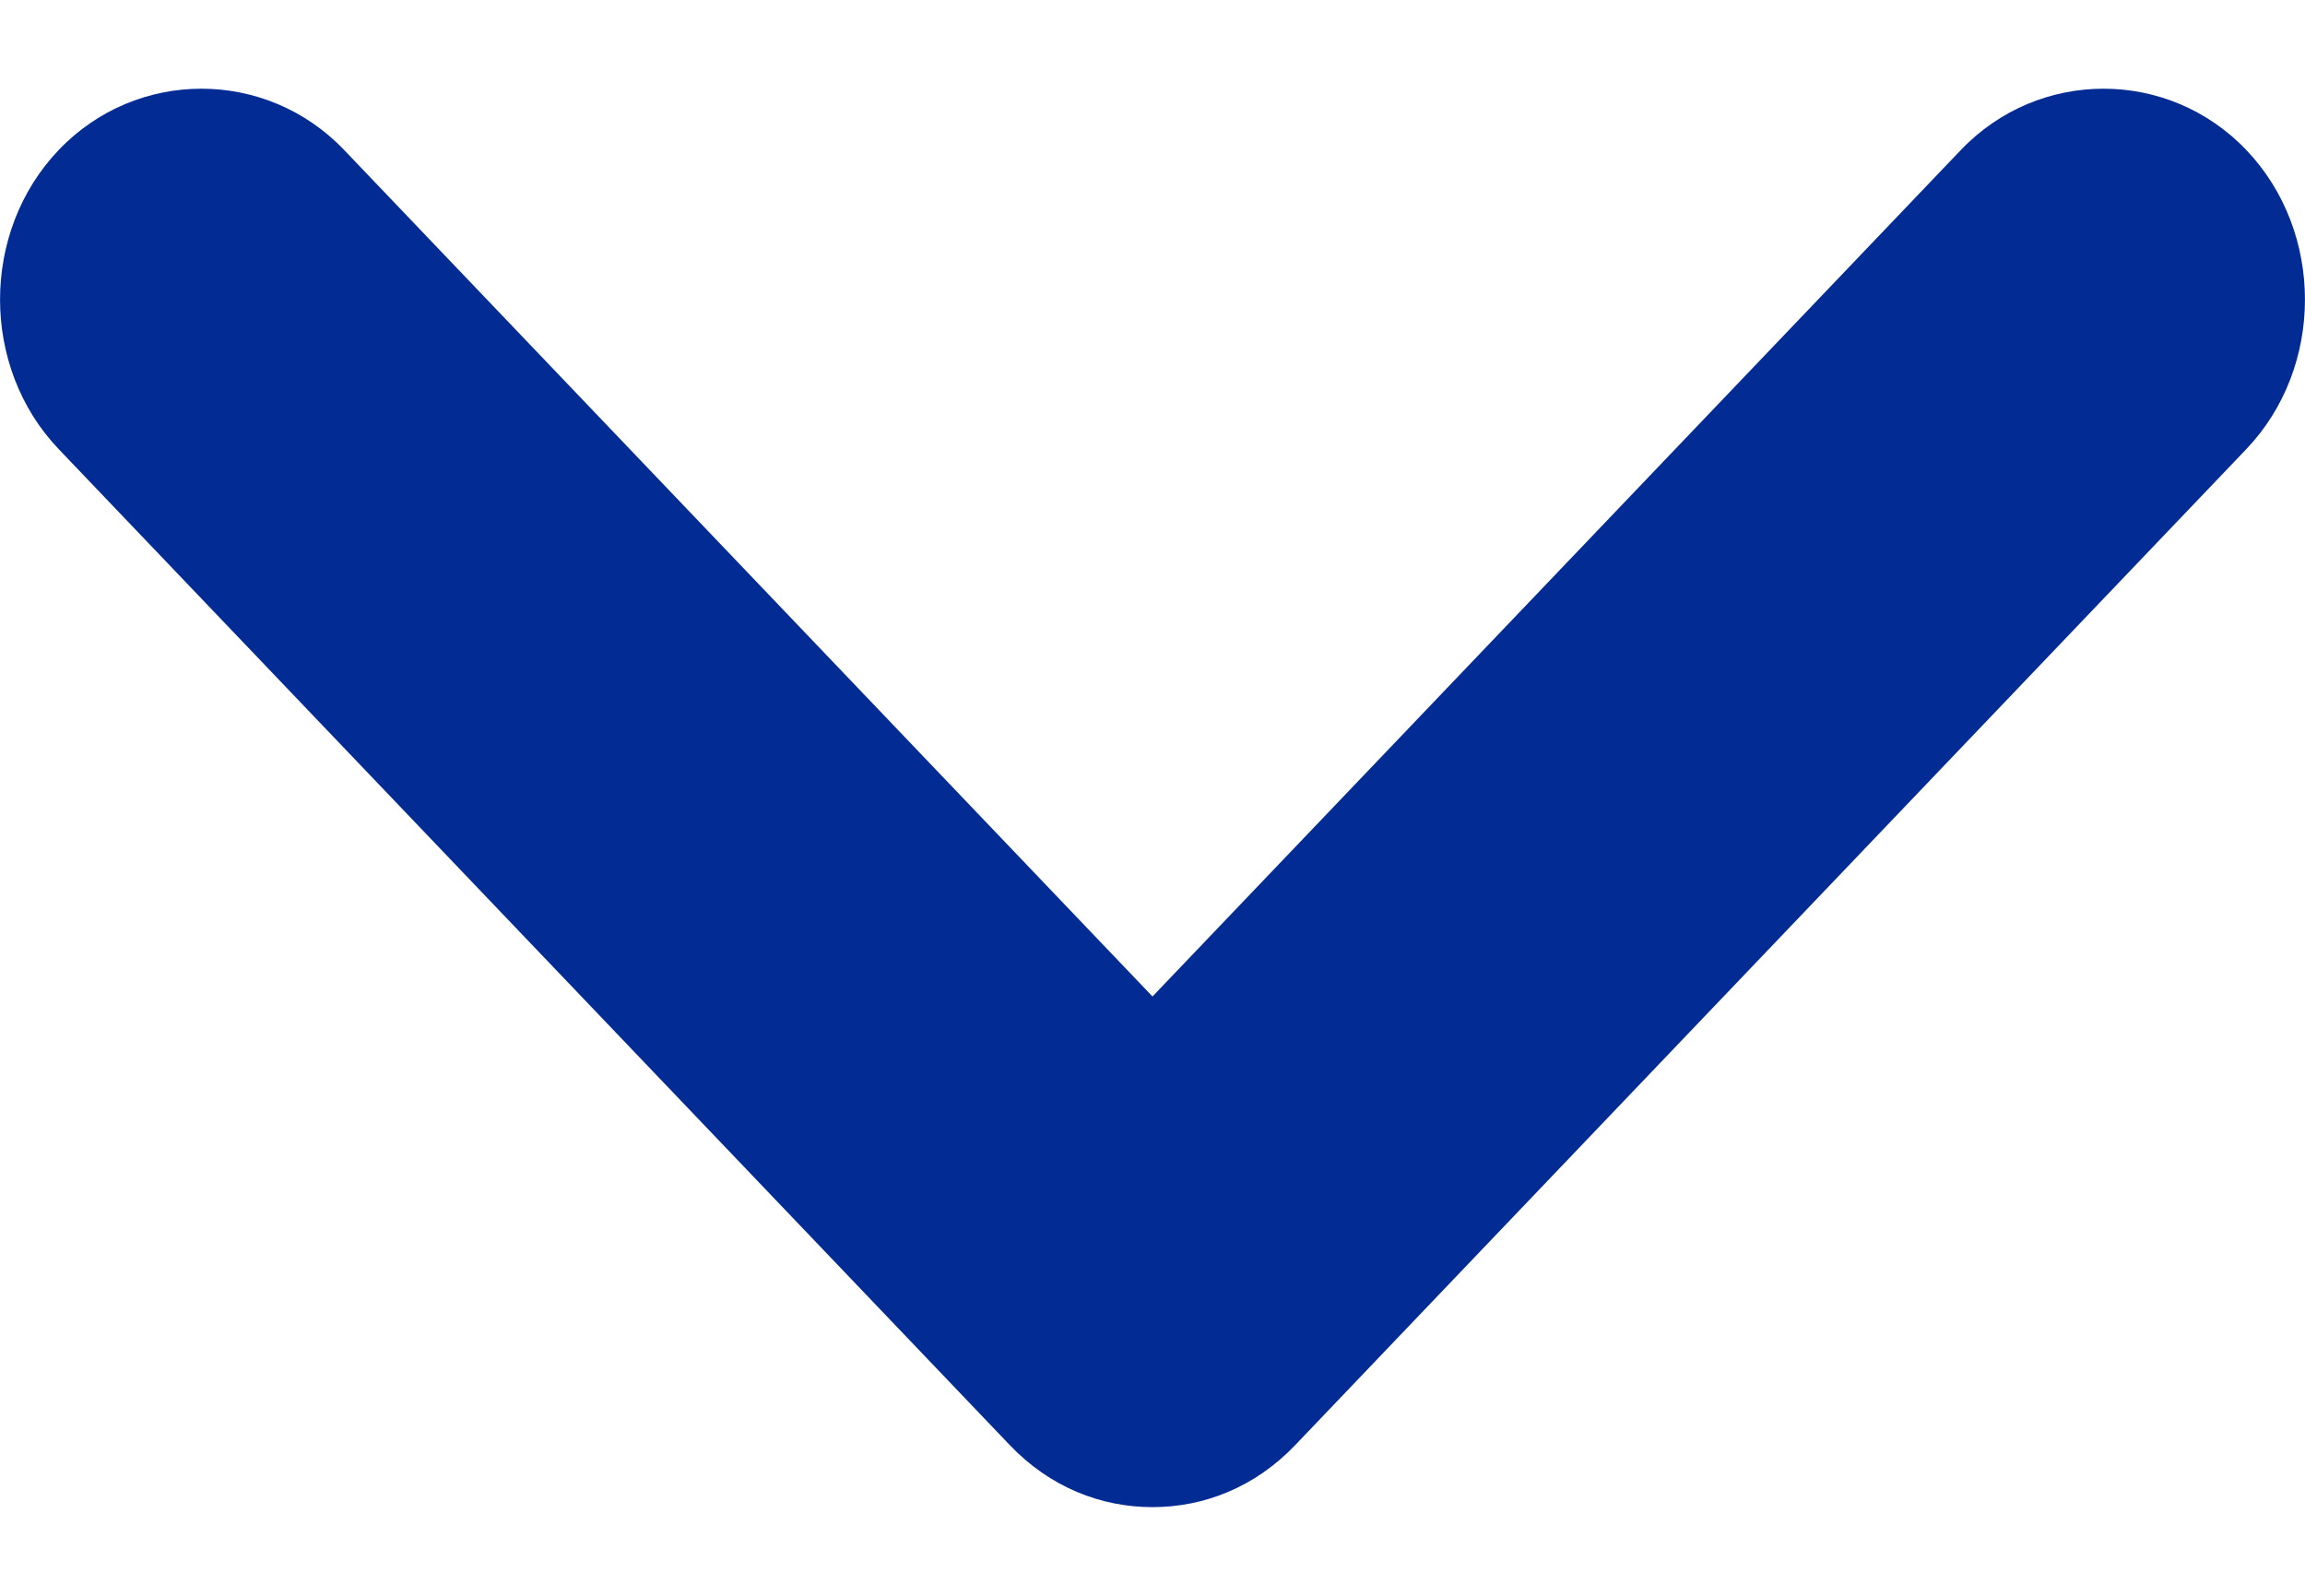 <svg width="13" height="9" viewBox="0 0 13 9" fill="none" xmlns="http://www.w3.org/2000/svg">
<path d="M6.5 8.5C6.211 8.5 5.923 8.389 5.695 8.15L0.331 2.533C-0.11 2.071 -0.11 1.308 0.331 0.846C0.771 0.385 1.501 0.385 1.941 0.846L6.5 5.62L11.059 0.846C11.499 0.385 12.229 0.385 12.669 0.846C13.11 1.308 13.11 2.071 12.669 2.533L7.305 8.15C7.077 8.389 6.789 8.5 6.5 8.5Z" fill="#022B94"/>
</svg>
